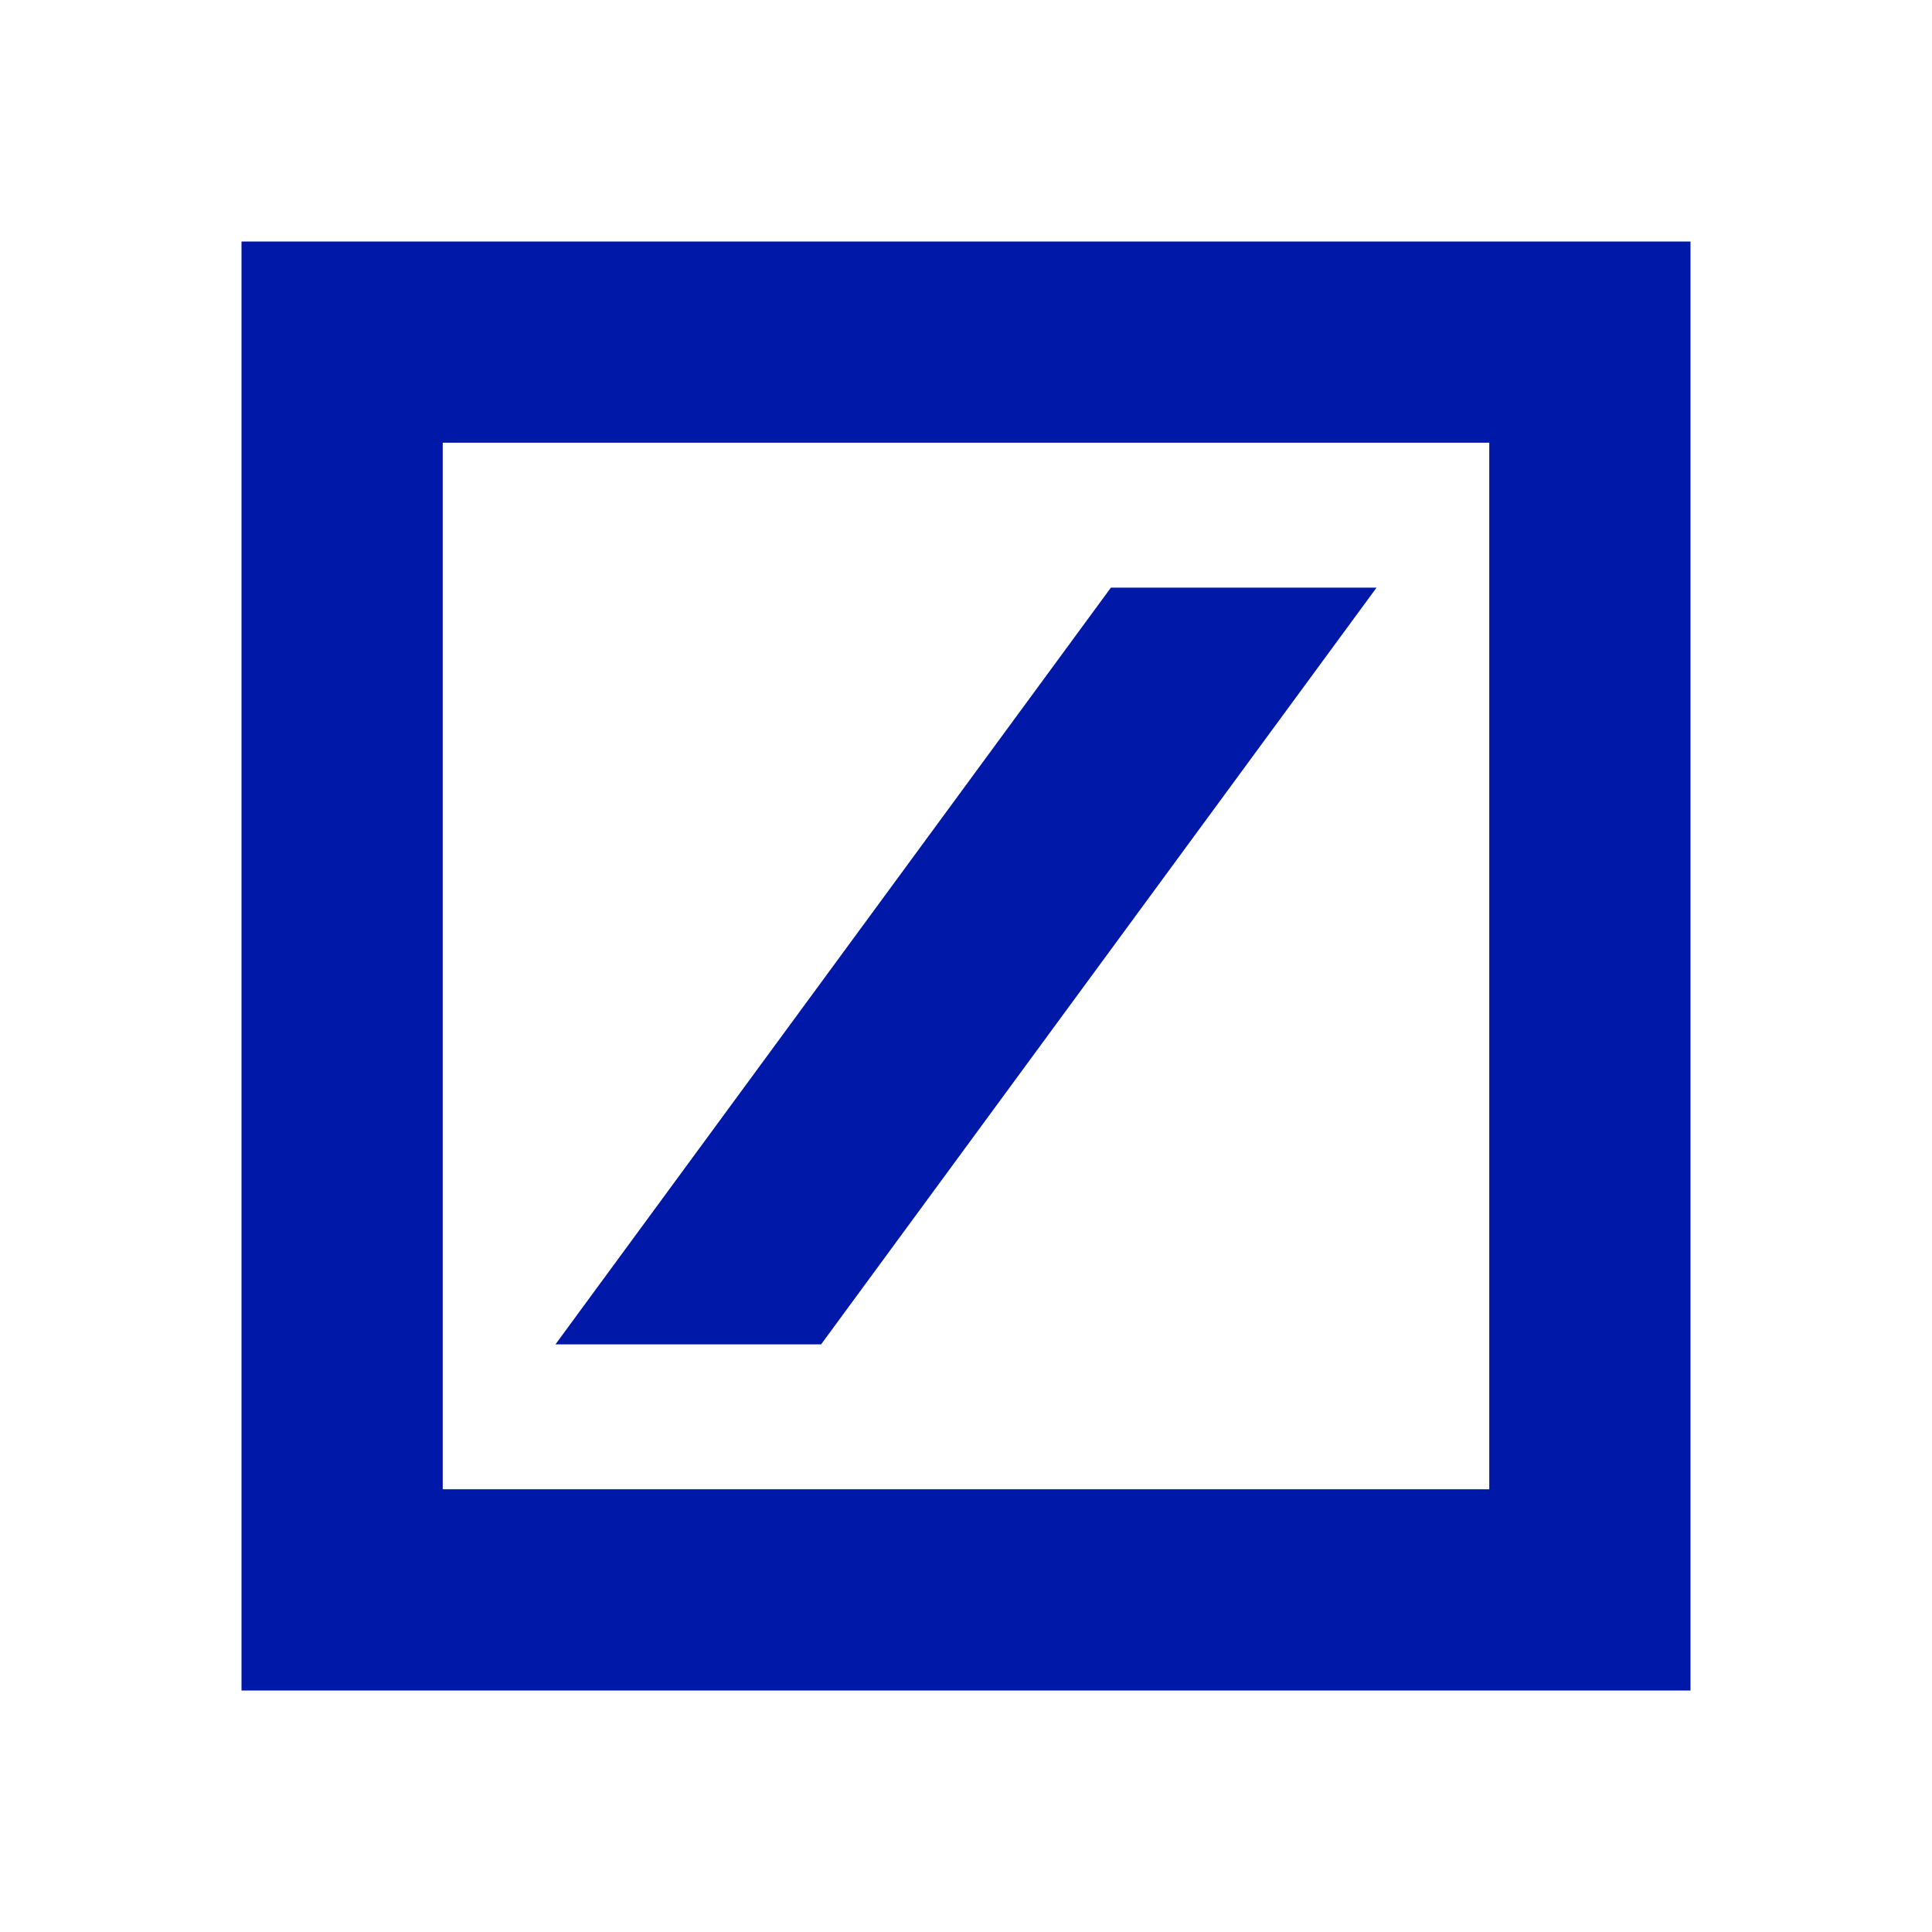 <svg width="32" height="32" viewBox="0 0 32 32" fill="none" xmlns="http://www.w3.org/2000/svg">
<path fill-rule="evenodd" clip-rule="evenodd" d="M28 28H4V4H28V28ZM24.667 7.333H7.333V24.667H24.667V7.333ZM22.8 9.733H18.4L9.2 22.267H13.6L22.8 9.733Z" fill="#0018A8"/>
</svg>
